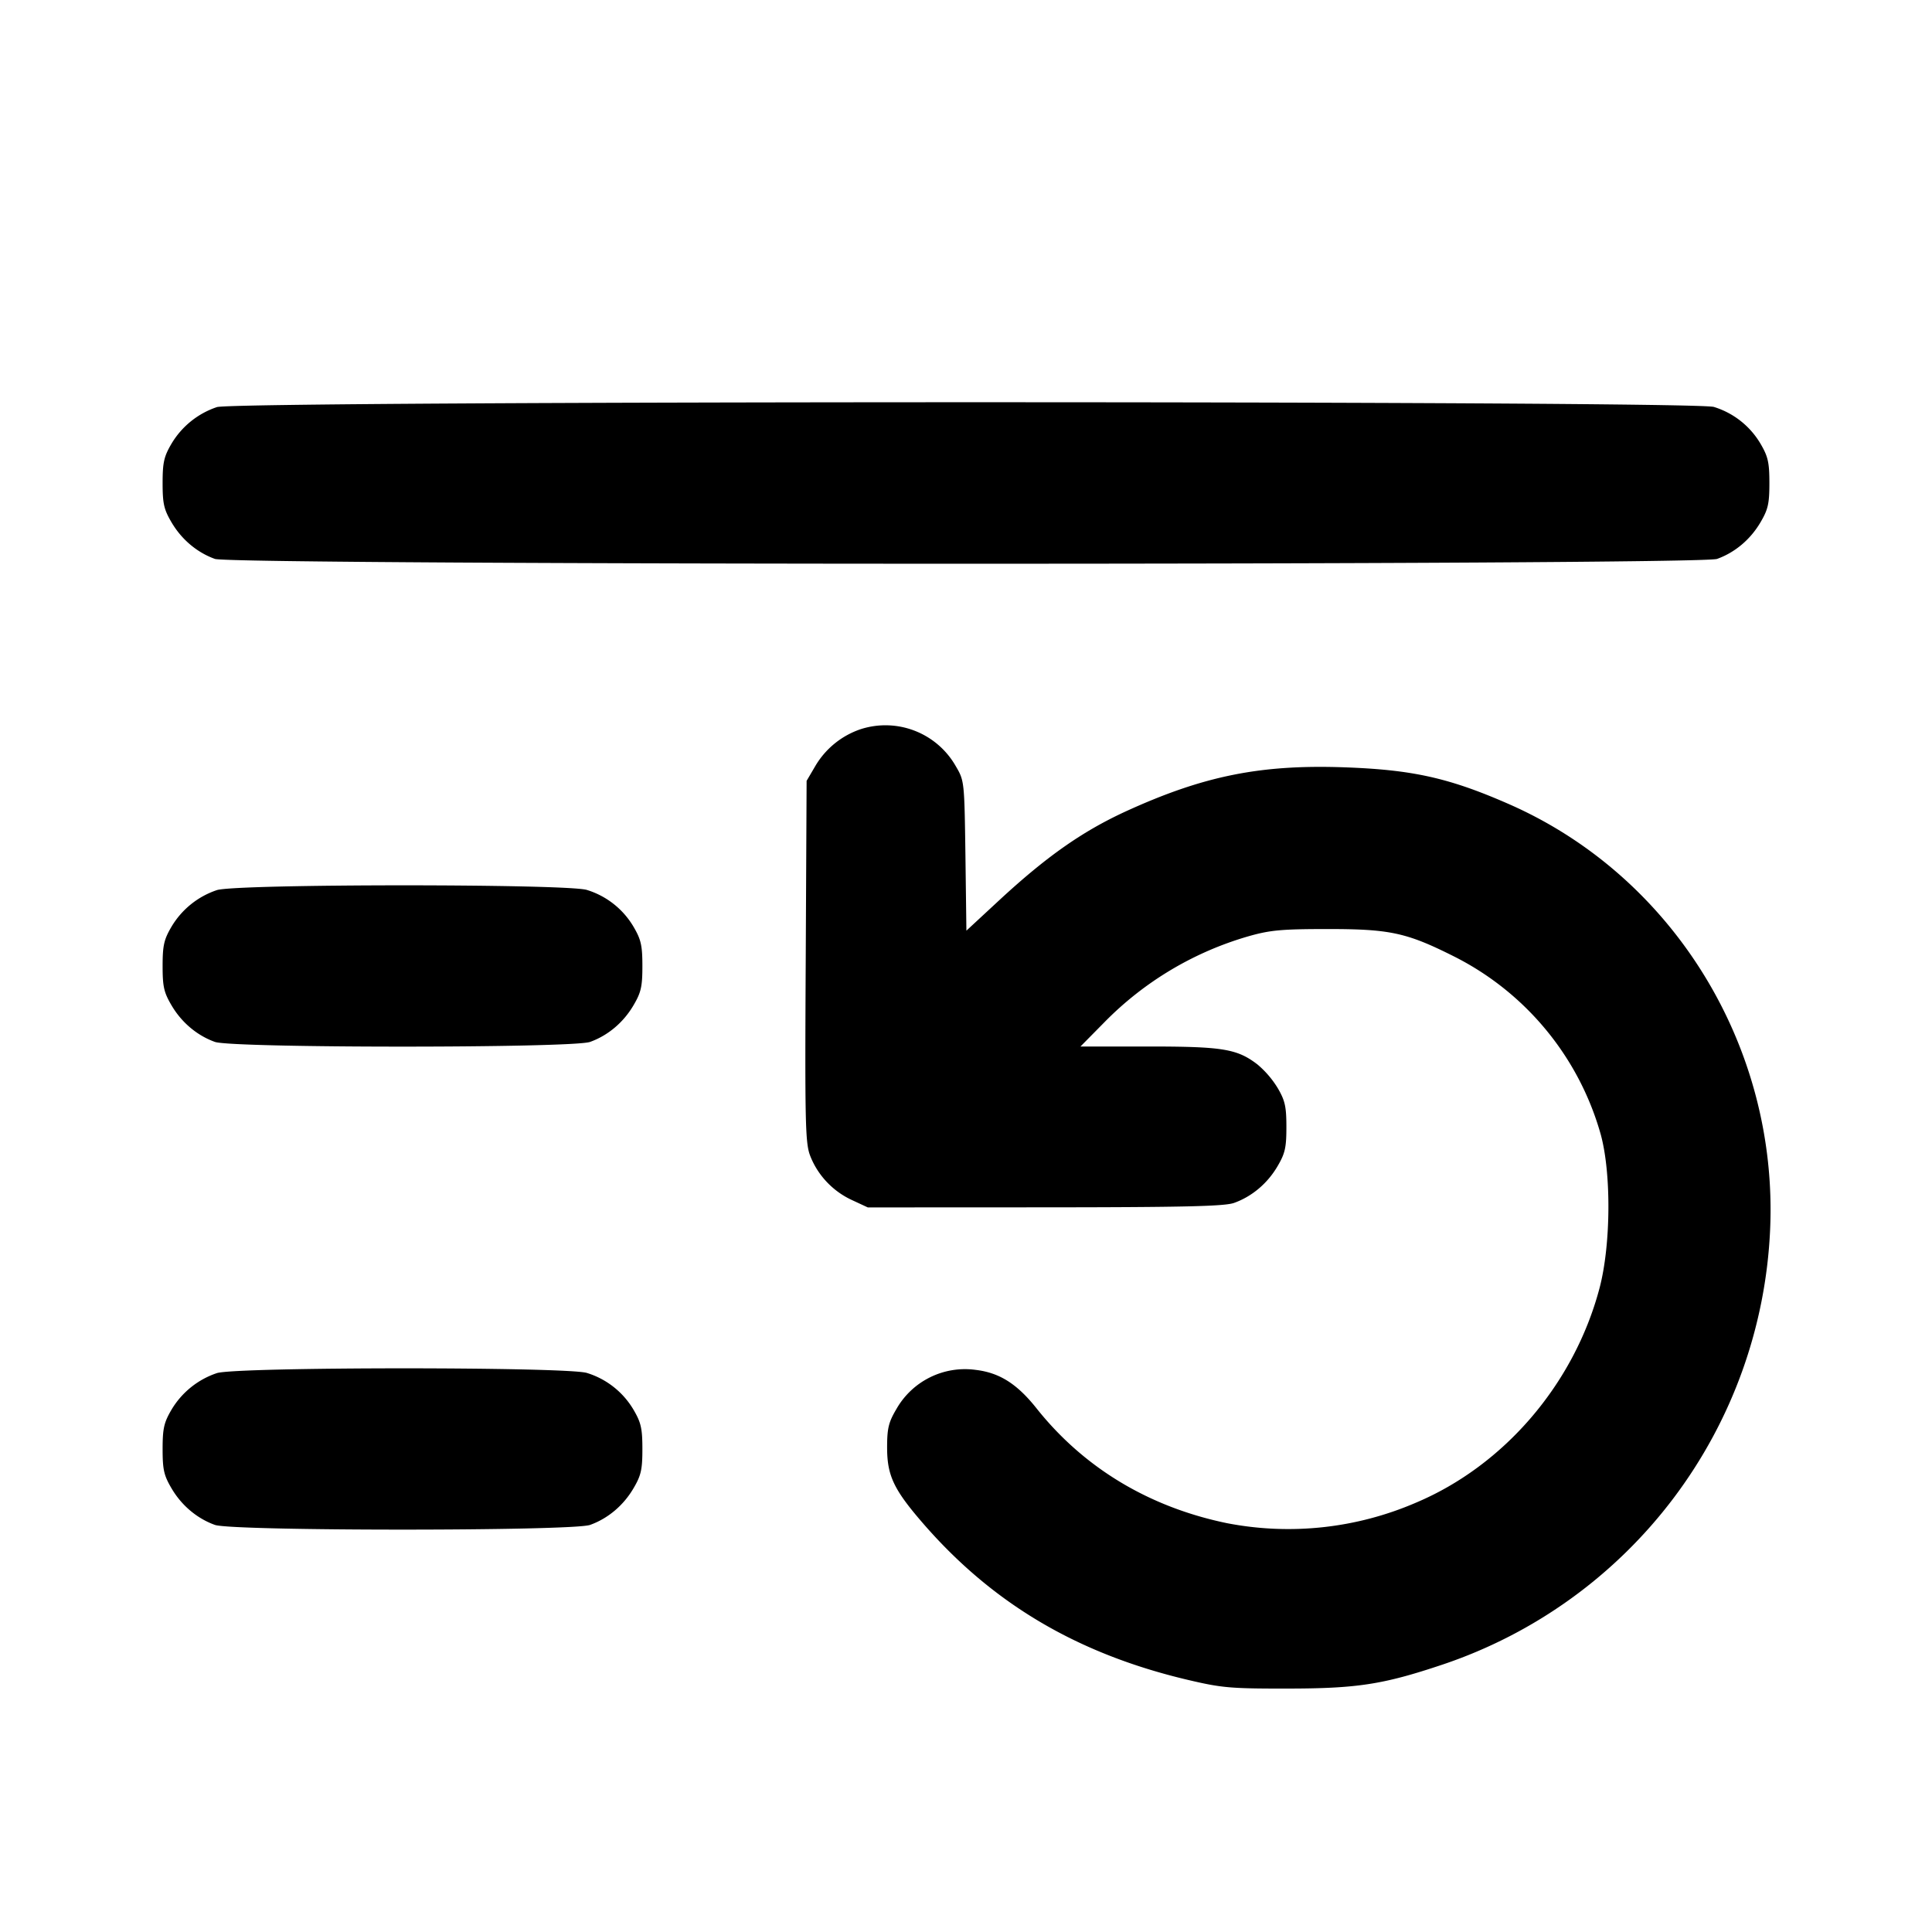 <svg xmlns="http://www.w3.org/2000/svg" width="24" height="24" fill="none" stroke="currentColor" stroke-linecap="round" stroke-linejoin="round" stroke-width="2"><path fill="#000" fill-rule="evenodd" stroke="none" d="M2.695 5.057a1.04 1.04 0 0 0-.567.459c-.091.156-.108.23-.108.484 0 .256.016.328.111.489.125.213.318.375.539.454.223.08 18.437.08 18.66 0 .221-.079.414-.241.539-.454.095-.161.111-.233.111-.489 0-.254-.017-.328-.108-.484a1.02 1.02 0 0 0-.582-.461c-.263-.079-18.343-.077-18.595.002m8 4a1.04 1.04 0 0 0-.567.459l-.108.184-.011 2.24c-.011 2.008-.005 2.258.054 2.414.092.241.28.442.517.552l.2.093 2.2-.001c1.734-.001 2.232-.013 2.35-.055.221-.079.414-.241.539-.454.095-.161.111-.233.111-.489 0-.254-.017-.328-.108-.484a1.2 1.2 0 0 0-.254-.295c-.252-.192-.43-.221-1.353-.221h-.843l.299-.303a4.1 4.1 0 0 1 1.787-1.066c.266-.076.41-.09.972-.09.785-.001.99.043 1.58.339a3.55 3.55 0 0 1 1.827 2.22c.131.487.123 1.375-.018 1.905-.315 1.186-1.182 2.199-2.28 2.662a4 4 0 0 1-2.349.254c-.967-.2-1.776-.687-2.363-1.425-.244-.307-.462-.444-.758-.479a.98.98 0 0 0-.986.491c-.095.161-.113.237-.113.472 0 .357.084.529.47.971.861.982 1.909 1.597 3.266 1.917.424.1.532.109 1.244.108.861-.001 1.184-.051 1.92-.298a5.98 5.98 0 0 0 4.069-5.402c.102-2.27-1.202-4.393-3.249-5.289-.739-.324-1.194-.425-2.037-.455-1.043-.037-1.749.105-2.713.545-.543.249-.989.562-1.577 1.106l-.408.378-.012-.931c-.013-.928-.013-.93-.121-1.114a1.005 1.005 0 0 0-1.177-.459m-8 2a1.04 1.04 0 0 0-.567.459c-.091.156-.108.23-.108.484 0 .256.016.328.111.489.125.213.318.375.539.454.219.078 4.441.078 4.66 0 .221-.079.414-.241.539-.454.095-.161.111-.233.111-.489 0-.254-.017-.328-.108-.484a1.02 1.02 0 0 0-.582-.461c-.257-.077-4.347-.076-4.595.002m0 6a1.04 1.04 0 0 0-.567.459c-.091.156-.108.23-.108.484 0 .256.016.328.111.489.125.213.318.375.539.454.219.078 4.441.078 4.66 0 .221-.079.414-.241.539-.454.095-.161.111-.233.111-.489 0-.254-.017-.328-.108-.484a1.02 1.02 0 0 0-.582-.461c-.257-.077-4.347-.076-4.595.002"/></svg>